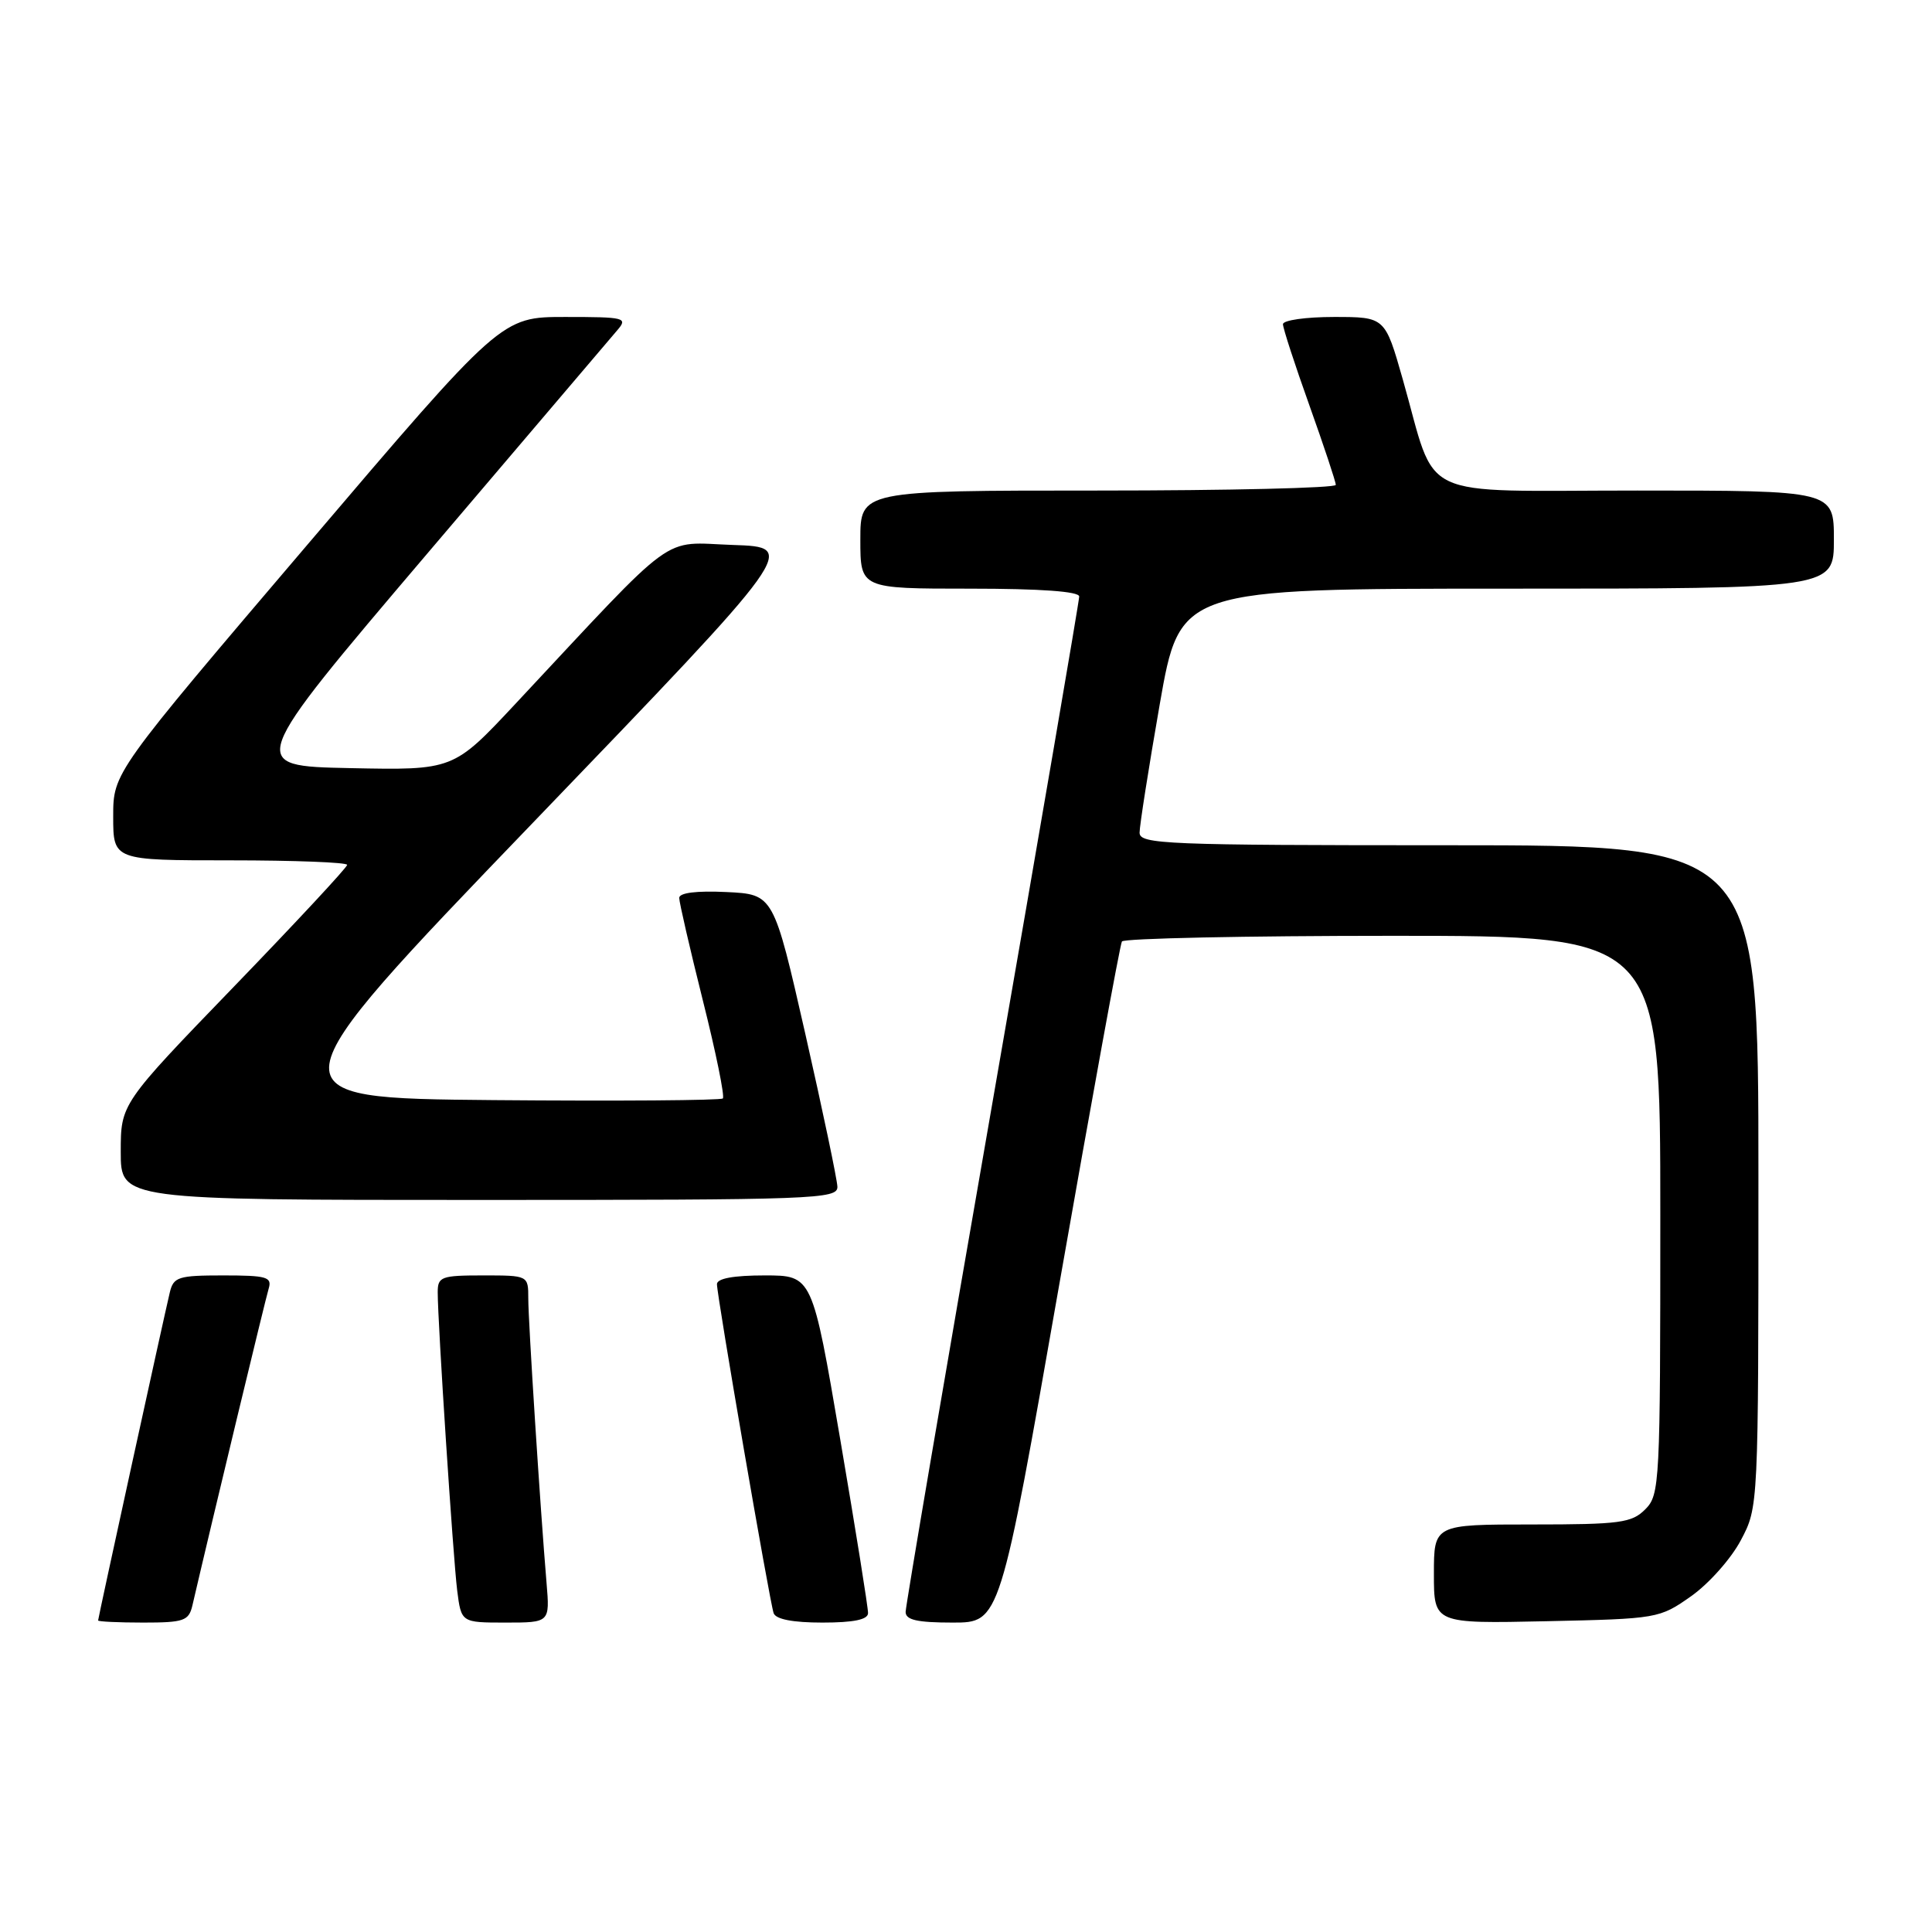 <?xml version="1.0" encoding="UTF-8" standalone="no"?>
<!DOCTYPE svg PUBLIC "-//W3C//DTD SVG 1.1//EN" "http://www.w3.org/Graphics/SVG/1.1/DTD/svg11.dtd" >
<svg xmlns="http://www.w3.org/2000/svg" xmlns:xlink="http://www.w3.org/1999/xlink" version="1.1" viewBox="0 0 256 256">
 <g >
 <path fill="currentColor"
d=" M 25.49 212.75 C 28.23 200.96 35.18 172.12 35.60 170.75 C 36.07 169.21 35.36 169.00 29.59 169.00 C 23.62 169.00 22.99 169.20 22.50 171.25 C 21.69 174.64 13.00 214.40 13.00 214.72 C 13.00 214.87 15.69 215.00 18.98 215.00 C 24.36 215.00 25.01 214.77 25.49 212.75 Z  M 72.42 209.75 C 71.58 199.76 70.00 175.11 70.00 172.06 C 70.00 169.00 70.00 169.00 64.00 169.00 C 58.47 169.00 58.00 169.17 58.00 171.22 C 58.00 175.27 60.04 206.42 60.58 210.75 C 61.12 215.00 61.12 215.00 66.99 215.00 C 72.86 215.00 72.86 215.00 72.42 209.75 Z  M 115.02 213.75 C 115.04 213.06 113.38 202.71 111.34 190.75 C 107.63 169.00 107.63 169.00 101.32 169.00 C 97.20 169.00 95.00 169.40 95.00 170.16 C 95.00 171.73 101.97 212.18 102.51 213.75 C 102.79 214.56 105.04 215.00 108.97 215.00 C 113.11 215.00 115.01 214.61 115.02 213.75 Z  M 140.35 170.25 C 144.67 145.64 148.41 125.16 148.66 124.75 C 148.91 124.34 165.07 124.00 184.56 124.00 C 220.00 124.00 220.00 124.00 220.00 161.00 C 220.00 196.67 219.93 198.07 218.00 200.00 C 216.21 201.79 214.67 202.00 203.00 202.00 C 190.00 202.00 190.00 202.00 190.00 208.57 C 190.00 215.14 190.00 215.14 204.92 214.82 C 219.65 214.50 219.89 214.46 224.09 211.50 C 226.43 209.85 229.39 206.52 230.67 204.09 C 233.00 199.69 233.00 199.69 233.00 155.84 C 233.00 112.00 233.00 112.00 192.00 112.00 C 154.35 112.00 151.00 111.86 151.00 110.33 C 151.00 109.41 152.20 101.76 153.67 93.33 C 156.35 78.00 156.35 78.00 199.67 78.00 C 243.00 78.00 243.00 78.00 243.00 71.50 C 243.00 65.00 243.00 65.00 216.95 65.00 C 187.16 65.00 190.52 66.59 185.87 50.25 C 183.52 42.00 183.52 42.00 176.76 42.00 C 173.04 42.00 170.00 42.43 170.00 42.96 C 170.00 43.49 171.57 48.32 173.50 53.71 C 175.42 59.09 177.00 63.84 177.00 64.25 C 177.00 64.66 162.82 65.00 145.50 65.00 C 114.00 65.00 114.00 65.00 114.00 71.50 C 114.00 78.00 114.00 78.00 128.50 78.00 C 137.91 78.00 143.00 78.37 143.00 79.04 C 143.00 79.62 137.82 109.81 131.50 146.13 C 125.17 182.45 120.00 212.81 120.00 213.59 C 120.00 214.65 121.53 215.00 126.25 215.00 C 132.50 215.00 132.50 215.00 140.35 170.25 Z  M 110.96 157.25 C 110.93 156.29 109.02 147.18 106.71 137.00 C 102.50 118.50 102.50 118.50 96.25 118.20 C 92.28 118.01 90.00 118.30 90.00 118.98 C 90.00 119.57 91.41 125.68 93.13 132.56 C 94.86 139.44 96.05 145.28 95.78 145.55 C 95.52 145.81 81.85 145.91 65.41 145.77 C 35.52 145.50 35.52 145.50 70.63 109.00 C 105.74 72.50 105.74 72.50 97.12 72.21 C 87.44 71.88 90.11 69.93 68.28 93.28 C 60.07 102.06 60.07 102.06 46.38 101.78 C 32.69 101.50 32.69 101.50 56.49 73.50 C 69.58 58.10 80.97 44.71 81.80 43.75 C 83.22 42.10 82.82 42.00 74.87 42.00 C 66.43 42.00 66.43 42.00 40.72 72.19 C 15.00 102.38 15.00 102.38 15.00 108.19 C 15.00 114.00 15.00 114.00 30.50 114.00 C 39.03 114.00 46.00 114.27 46.00 114.60 C 46.00 114.93 39.25 122.19 31.00 130.73 C 16.00 146.26 16.00 146.26 16.00 152.63 C 16.00 159.00 16.00 159.00 63.50 159.00 C 108.09 159.00 111.00 158.89 110.96 157.25 Z "/>
</g>
</svg>